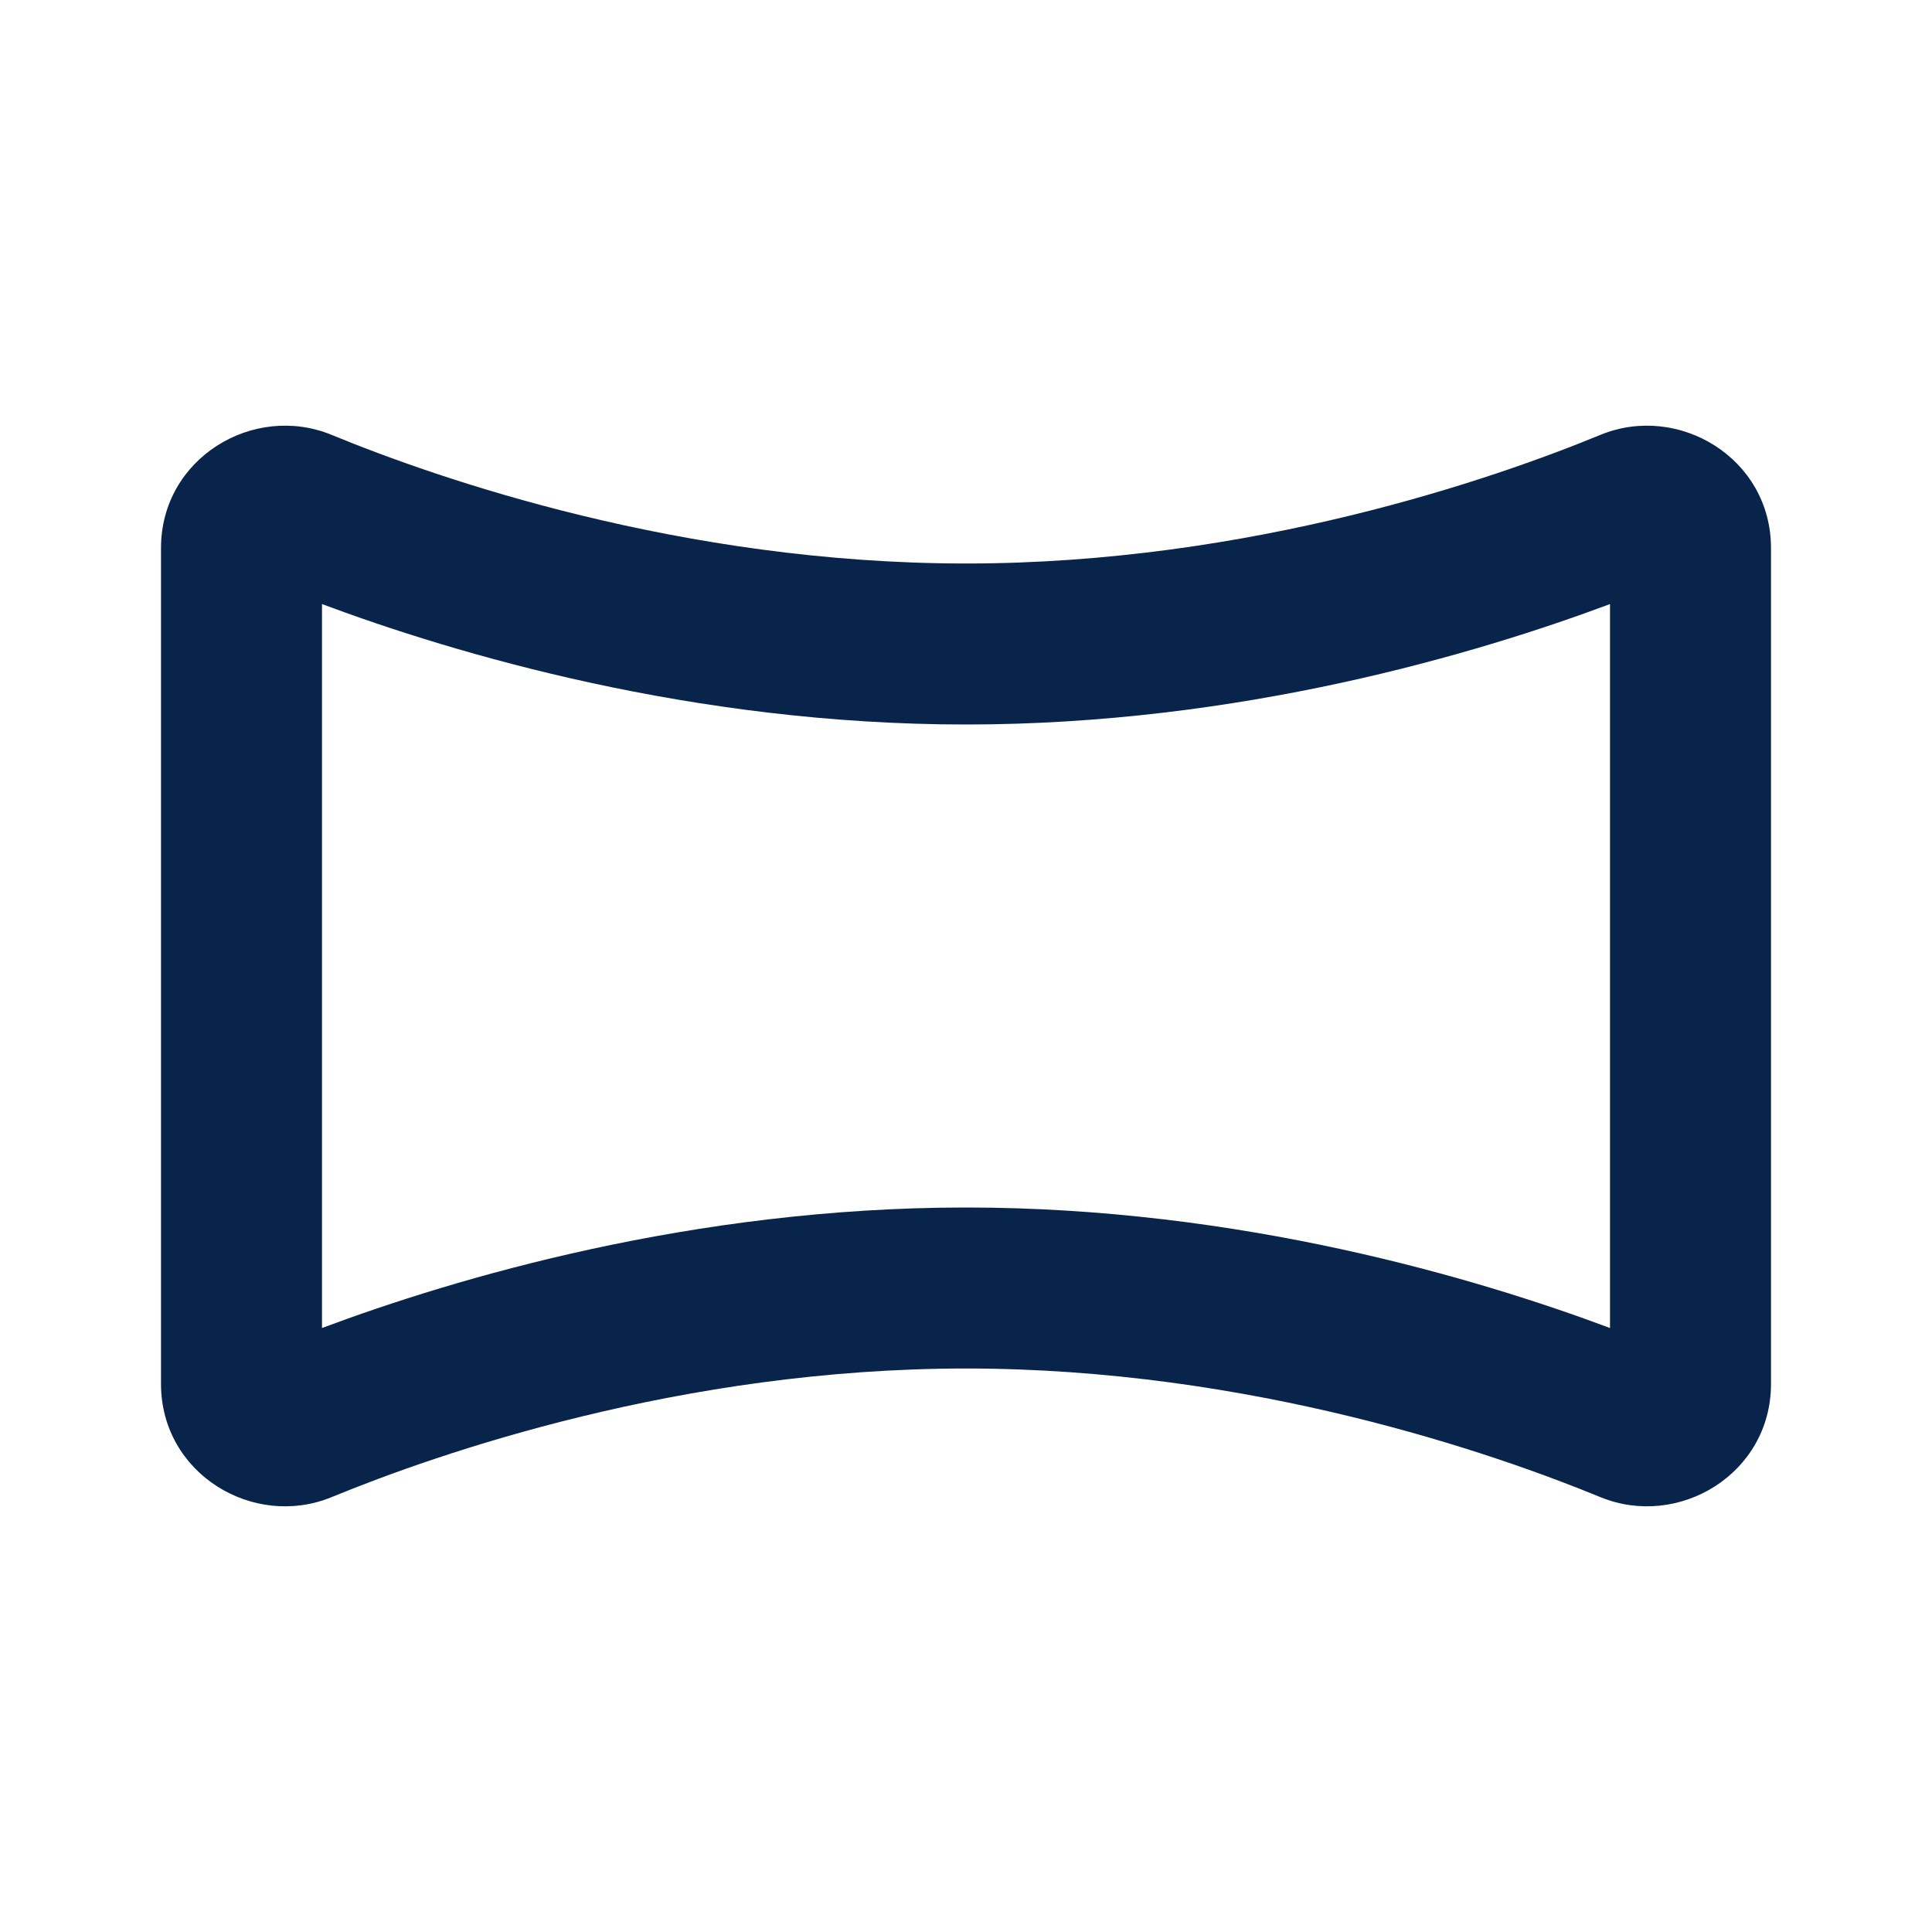<?xml version="1.0" encoding="UTF-8"?>
<svg width="24px" height="24px" viewBox="0 0 24 24" version="1.1" xmlns="http://www.w3.org/2000/svg" xmlns:xlink="http://www.w3.org/1999/xlink">
    <title>panoramas_line</title>
    <g id="Icon" stroke="none" stroke-width="1" fill="none" fill-rule="evenodd">
        <g id="Device" transform="translate(-432, -384)">
            <g id="panoramas_line" transform="translate(432, 384)">
                <path d="M24,0 L24,24 L0,24 L0,0 L24,0 Z M12.594,23.258 L12.582,23.259 L12.511,23.295 L12.492,23.299 L12.477,23.295 L12.406,23.259 C12.396,23.256 12.387,23.259 12.382,23.265 L12.378,23.276 L12.361,23.703 L12.366,23.724 L12.377,23.736 L12.48,23.81 L12.495,23.814 L12.507,23.81 L12.611,23.736 L12.623,23.72 L12.627,23.703 L12.61,23.276 C12.608,23.266 12.601,23.259 12.594,23.258 Z M12.858,23.145 L12.845,23.147 L12.66,23.24 L12.65,23.25 L12.647,23.261 L12.665,23.691 L12.67,23.703 L12.678,23.71 L12.879,23.803 C12.891,23.807 12.902,23.803 12.908,23.795 L12.912,23.781 L12.878,23.166 C12.875,23.155 12.867,23.147 12.858,23.145 Z M12.143,23.147 C12.133,23.142 12.122,23.145 12.116,23.153 L12.11,23.166 L12.076,23.781 C12.075,23.793 12.083,23.802 12.093,23.805 L12.108,23.803 L12.309,23.71 L12.319,23.702 L12.322,23.691 L12.34,23.261 L12.337,23.248 L12.328,23.24 L12.143,23.147 Z" id="MingCute" fill-rule="nonzero"></path>
                <path d="M4,7.504 L4,16.497 C5.653,15.879 8.599,15 12,15 C15.401,15 18.347,15.879 20,16.497 L20,7.504 C18.347,8.121 15.401,9 12,9 C8.599,9 5.653,8.121 4,7.504 Z M2,6.809 C2,5.689 3.151,5.004 4.119,5.402 C5.437,5.945 8.465,7 12,7 C15.535,7 18.563,5.945 19.881,5.402 C20.849,5.004 22,5.689 22,6.809 L22,17.191 C22,18.311 20.849,18.996 19.881,18.598 C18.563,18.056 15.535,17 12,17 C8.465,17 5.437,18.056 4.119,18.598 C3.151,18.996 2,18.311 2,17.191 L2,6.809 Z" id="形状" fill="#09244B"></path>
            </g>
        </g>
    </g>
</svg>